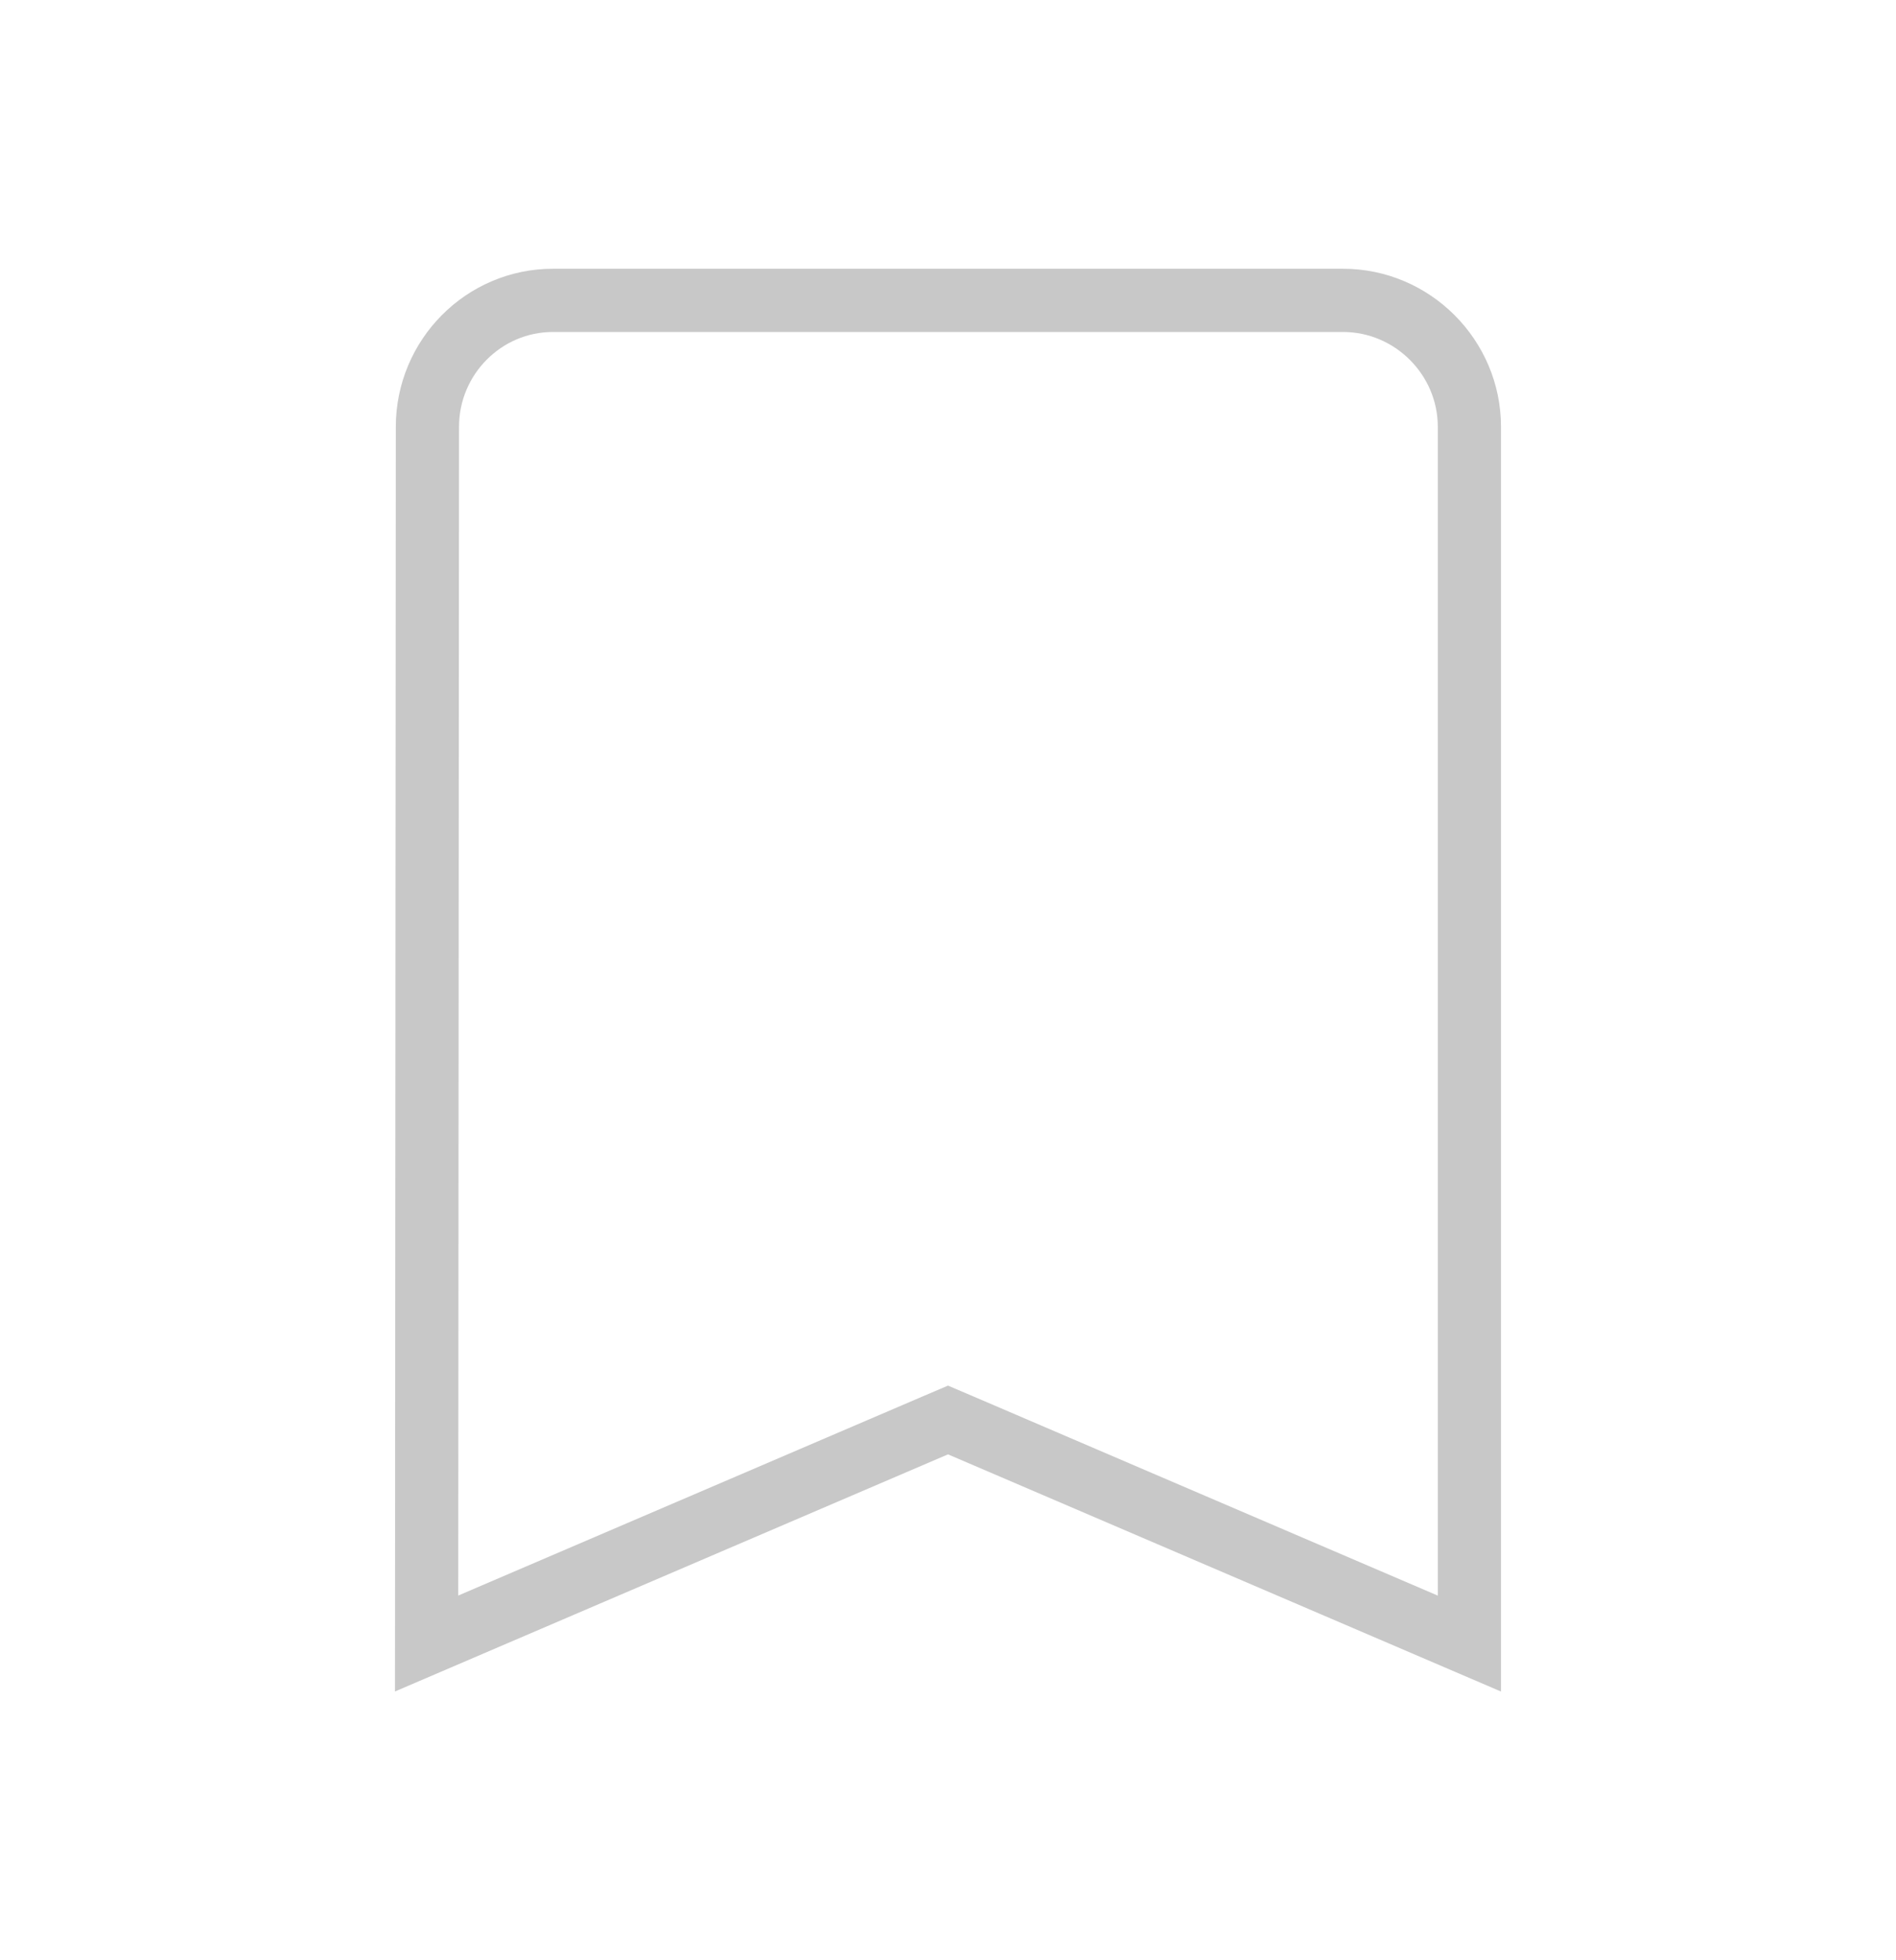 <svg width="30" height="31" viewBox="0 0 30 31" fill="none" xmlns="http://www.w3.org/2000/svg">
<g clip-path="url(#clip0_320_412)">
<path d="M6.763 6.75V6.75C6.763 5.648 7.654 4.75 8.75 4.75H21.25C22.349 4.75 23.25 5.651 23.25 6.75V25.992L15.197 22.54L15 22.456L14.803 22.54L6.75 25.991L6.763 6.75Z" stroke="#C8C8C8"/>
</g>
<defs>
<clipPath id="clip0_320_412">
<rect width="30" height="30" fill="white" transform="translate(0 0.5)"/>
</clipPath>
</defs>
</svg>
